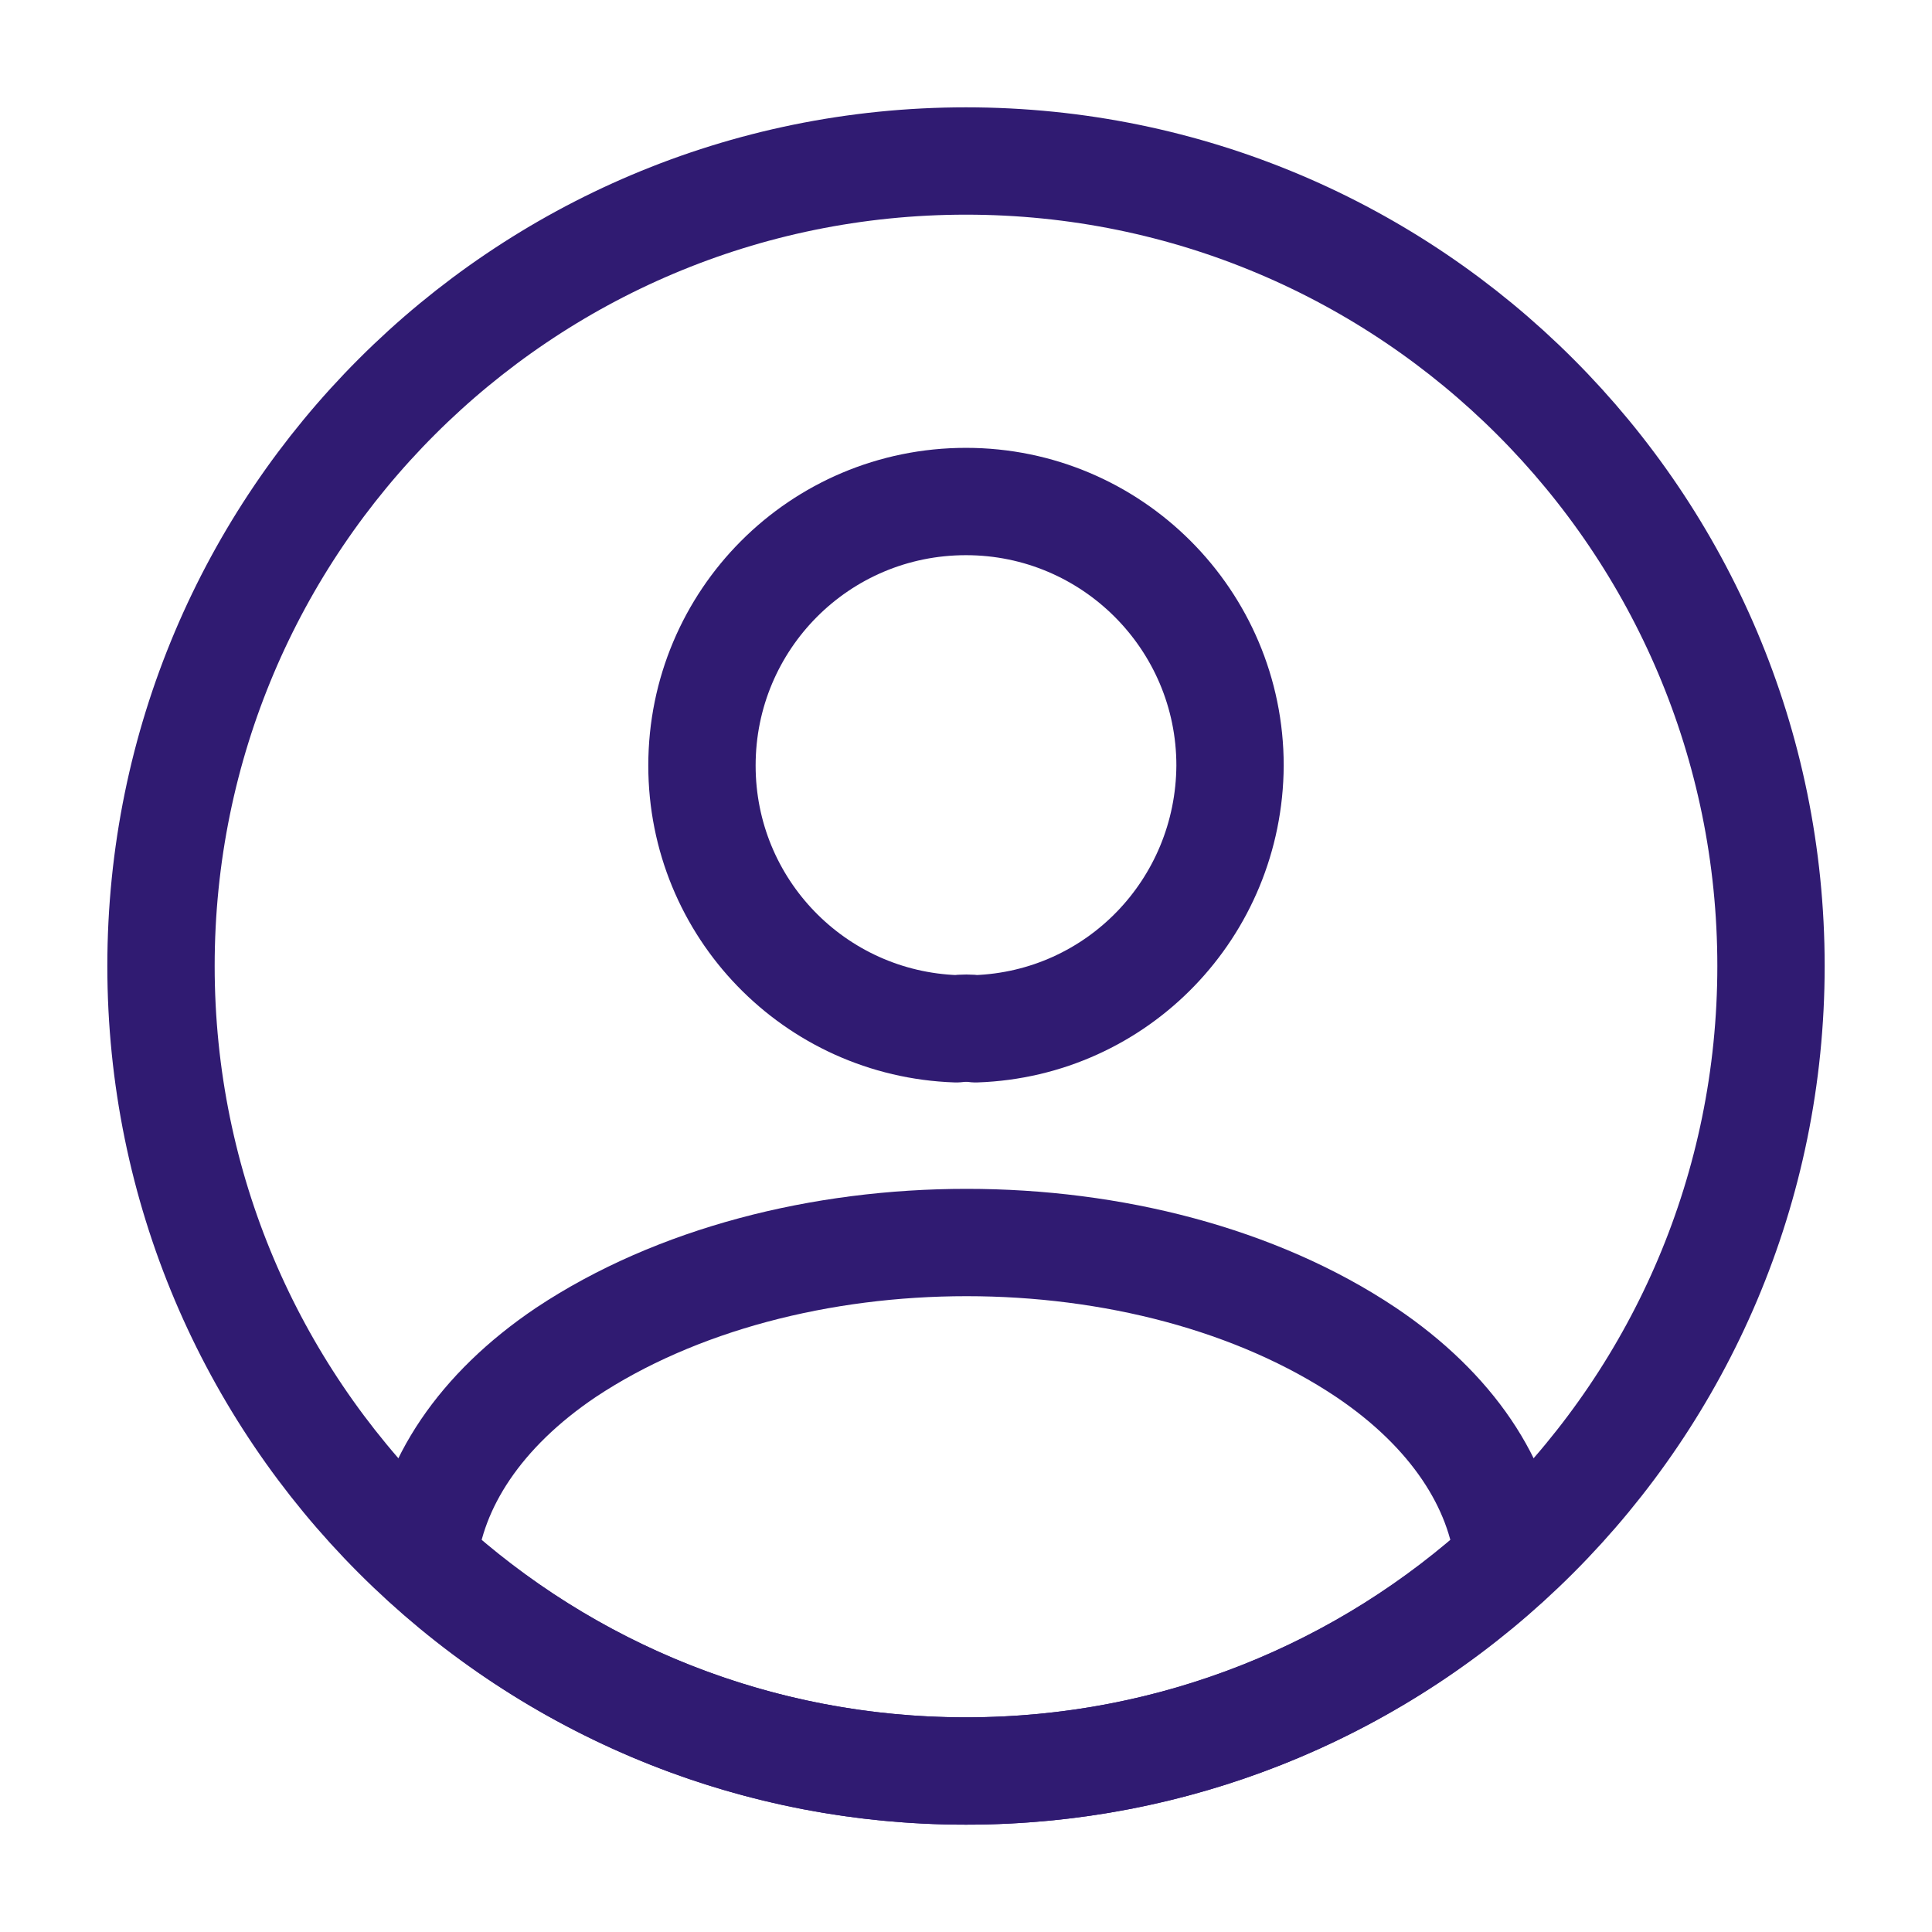 <svg width="36" height="36" viewBox="0 0 36 36" fill="none" xmlns="http://www.w3.org/2000/svg">
<path d="M18.18 19.17C18.075 19.155 17.94 19.155 17.82 19.17C15.18 19.08 13.08 16.92 13.08 14.265C13.08 11.55 15.27 9.345 18 9.345C20.715 9.345 22.92 11.55 22.92 14.265C22.905 16.92 20.82 19.08 18.18 19.17Z" stroke="#301B72" stroke-width="2" stroke-linecap="round" stroke-linejoin="round"/>
<path d="M28.11 29.07C25.44 31.515 21.9 33 18 33C14.1 33 10.56 31.515 7.89 29.07C8.04 27.66 8.94 26.28 10.545 25.2C14.655 22.47 21.375 22.47 25.455 25.2C27.06 26.28 27.96 27.66 28.11 29.07Z" stroke="#301B72" stroke-width="2" stroke-linecap="round" stroke-linejoin="round"/>
<path d="M18 33C26.284 33 33 26.284 33 18C33 9.716 26.284 3 18 3C9.716 3 3 9.716 3 18C3 26.284 9.716 33 18 33Z" stroke="#301B72" stroke-width="2" stroke-linecap="round" stroke-linejoin="round"/>
</svg>
